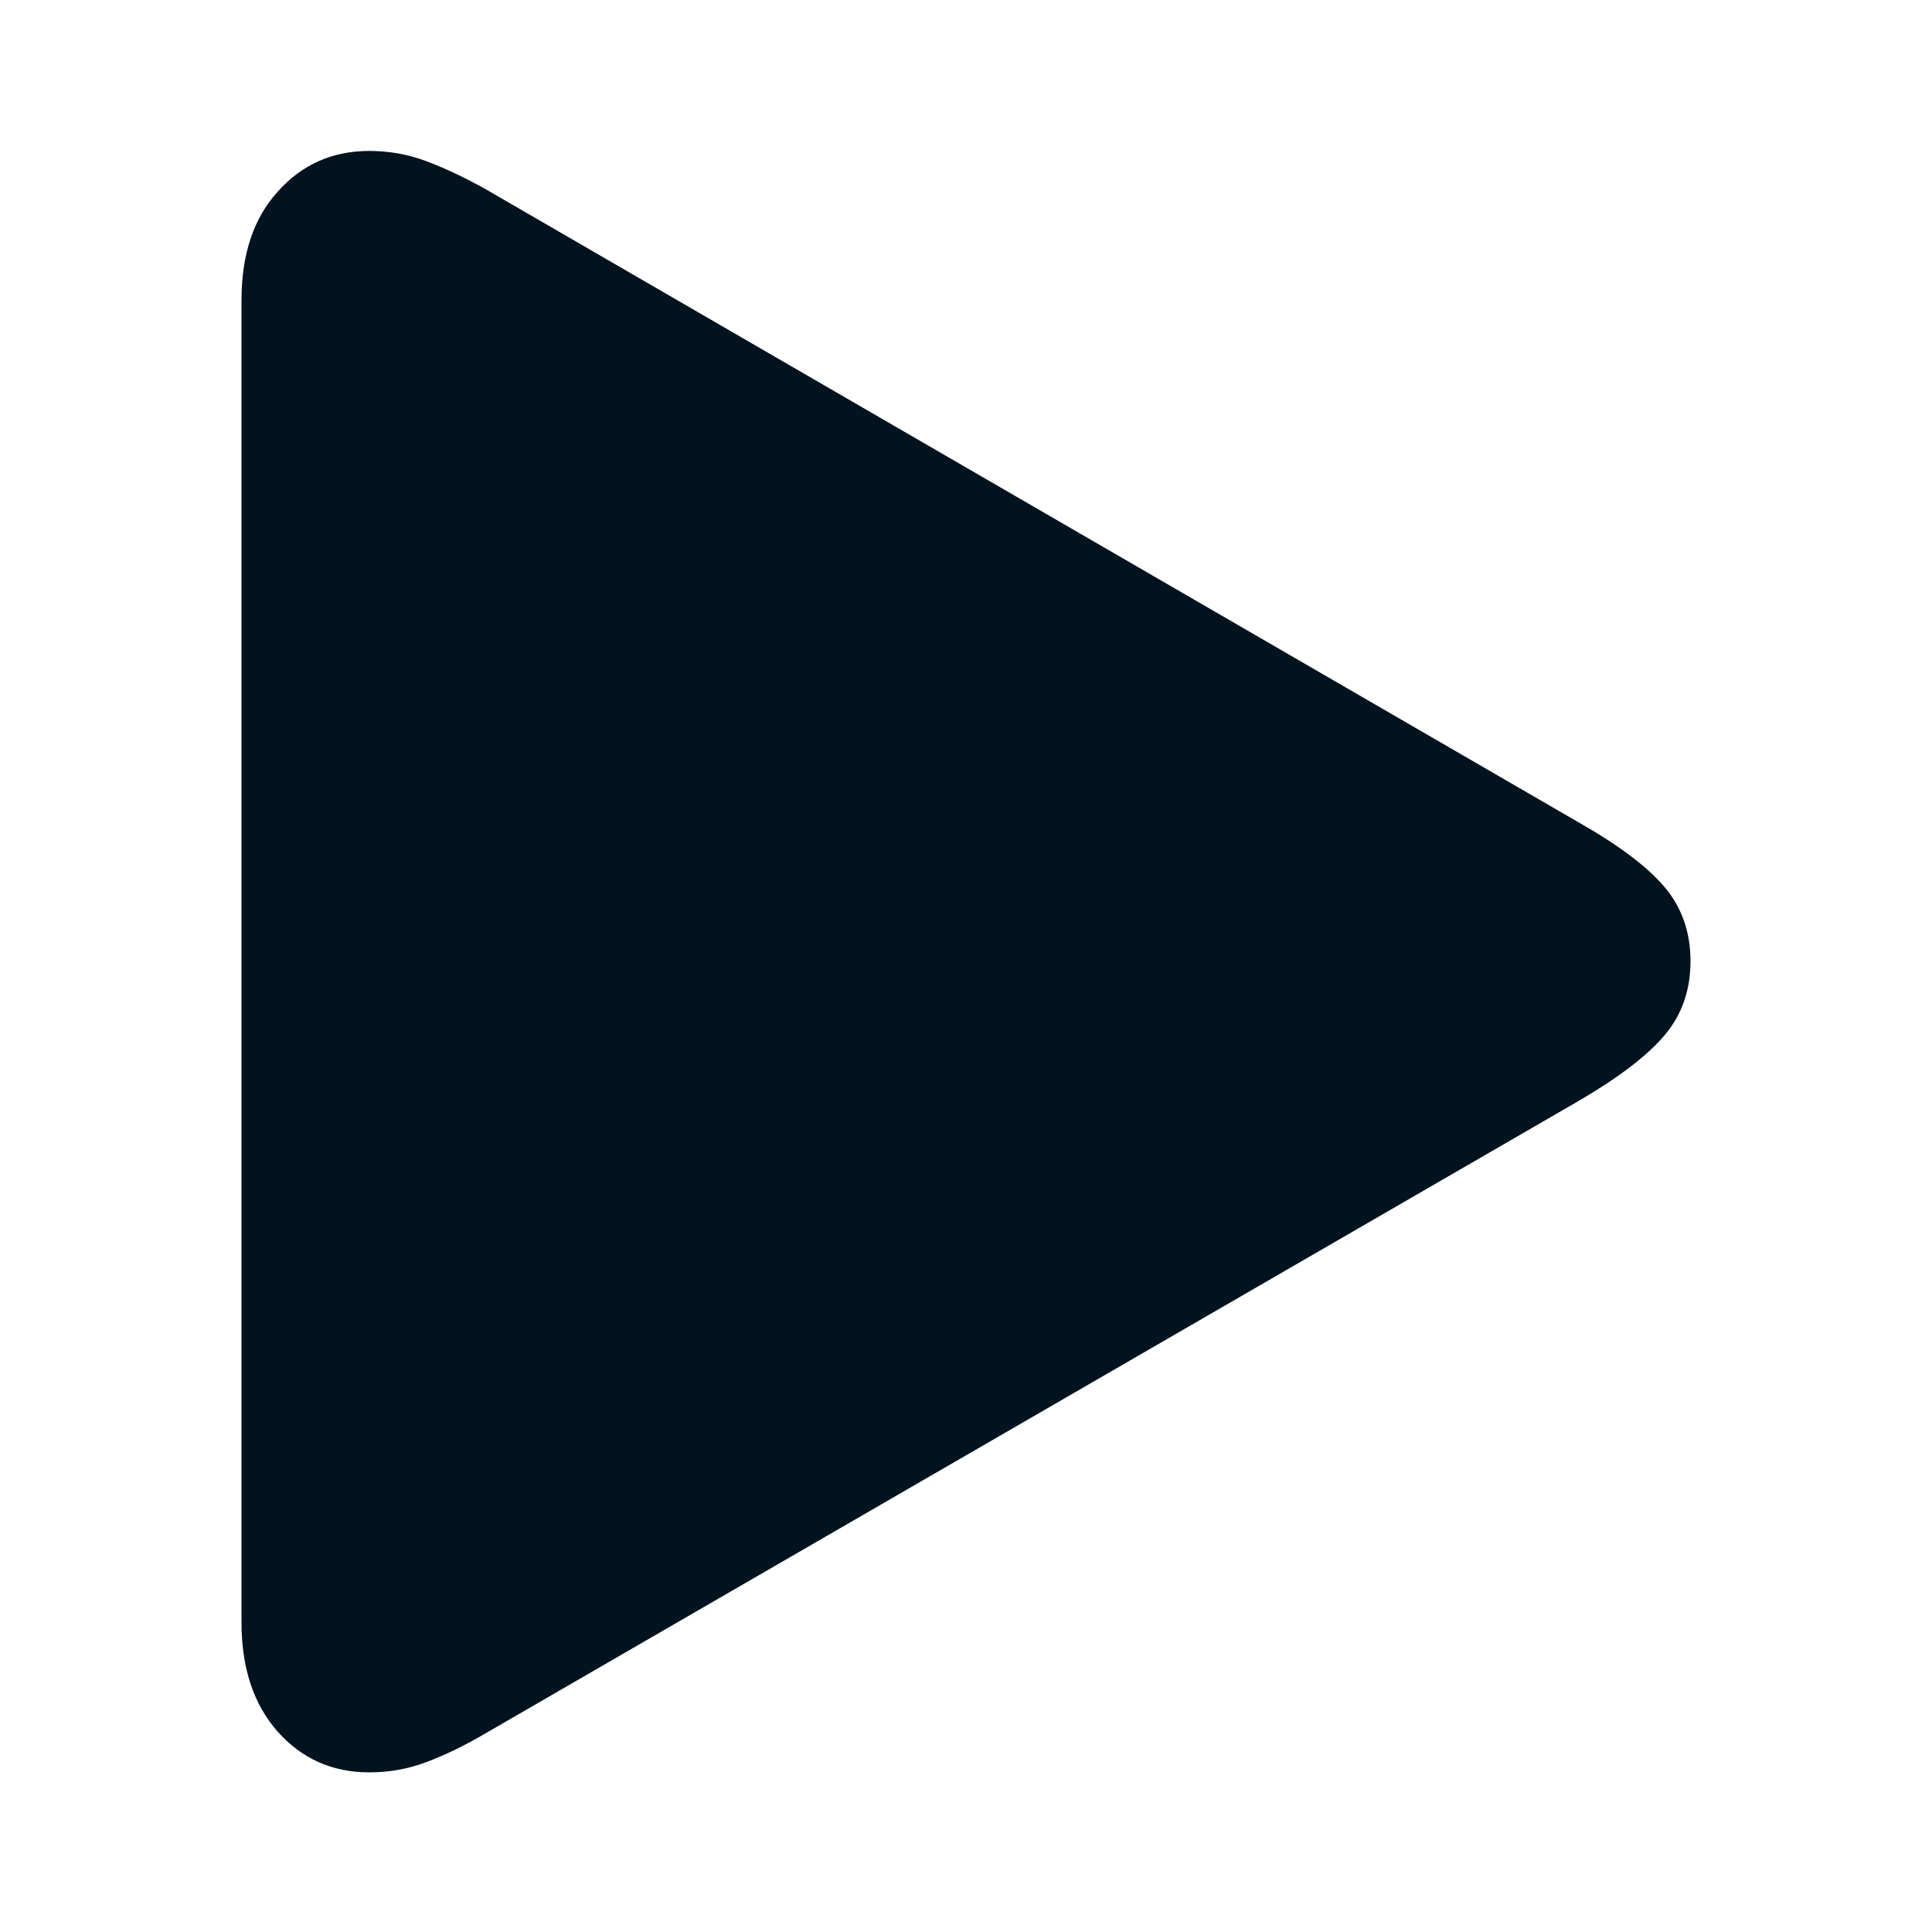 <svg width="16" height="16" viewBox="0 0 16 16" fill="none" xmlns="http://www.w3.org/2000/svg">
<path d="M3.059 14.678C2.752 14.678 2.499 14.565 2.299 14.34C2.1 14.115 2 13.813 2 13.434V2.486C2 2.107 2.1 1.808 2.299 1.588C2.499 1.363 2.752 1.25 3.059 1.25C3.223 1.25 3.379 1.278 3.528 1.334C3.681 1.391 3.845 1.468 4.019 1.565L13.071 6.809C13.404 6.998 13.642 7.177 13.785 7.346C13.928 7.515 14 7.72 14 7.96C14 8.201 13.928 8.405 13.785 8.574C13.642 8.743 13.404 8.925 13.071 9.119L4.019 14.356C3.845 14.458 3.681 14.537 3.528 14.594C3.379 14.65 3.223 14.678 3.059 14.678Z" fill="#01131E"/>
</svg>
